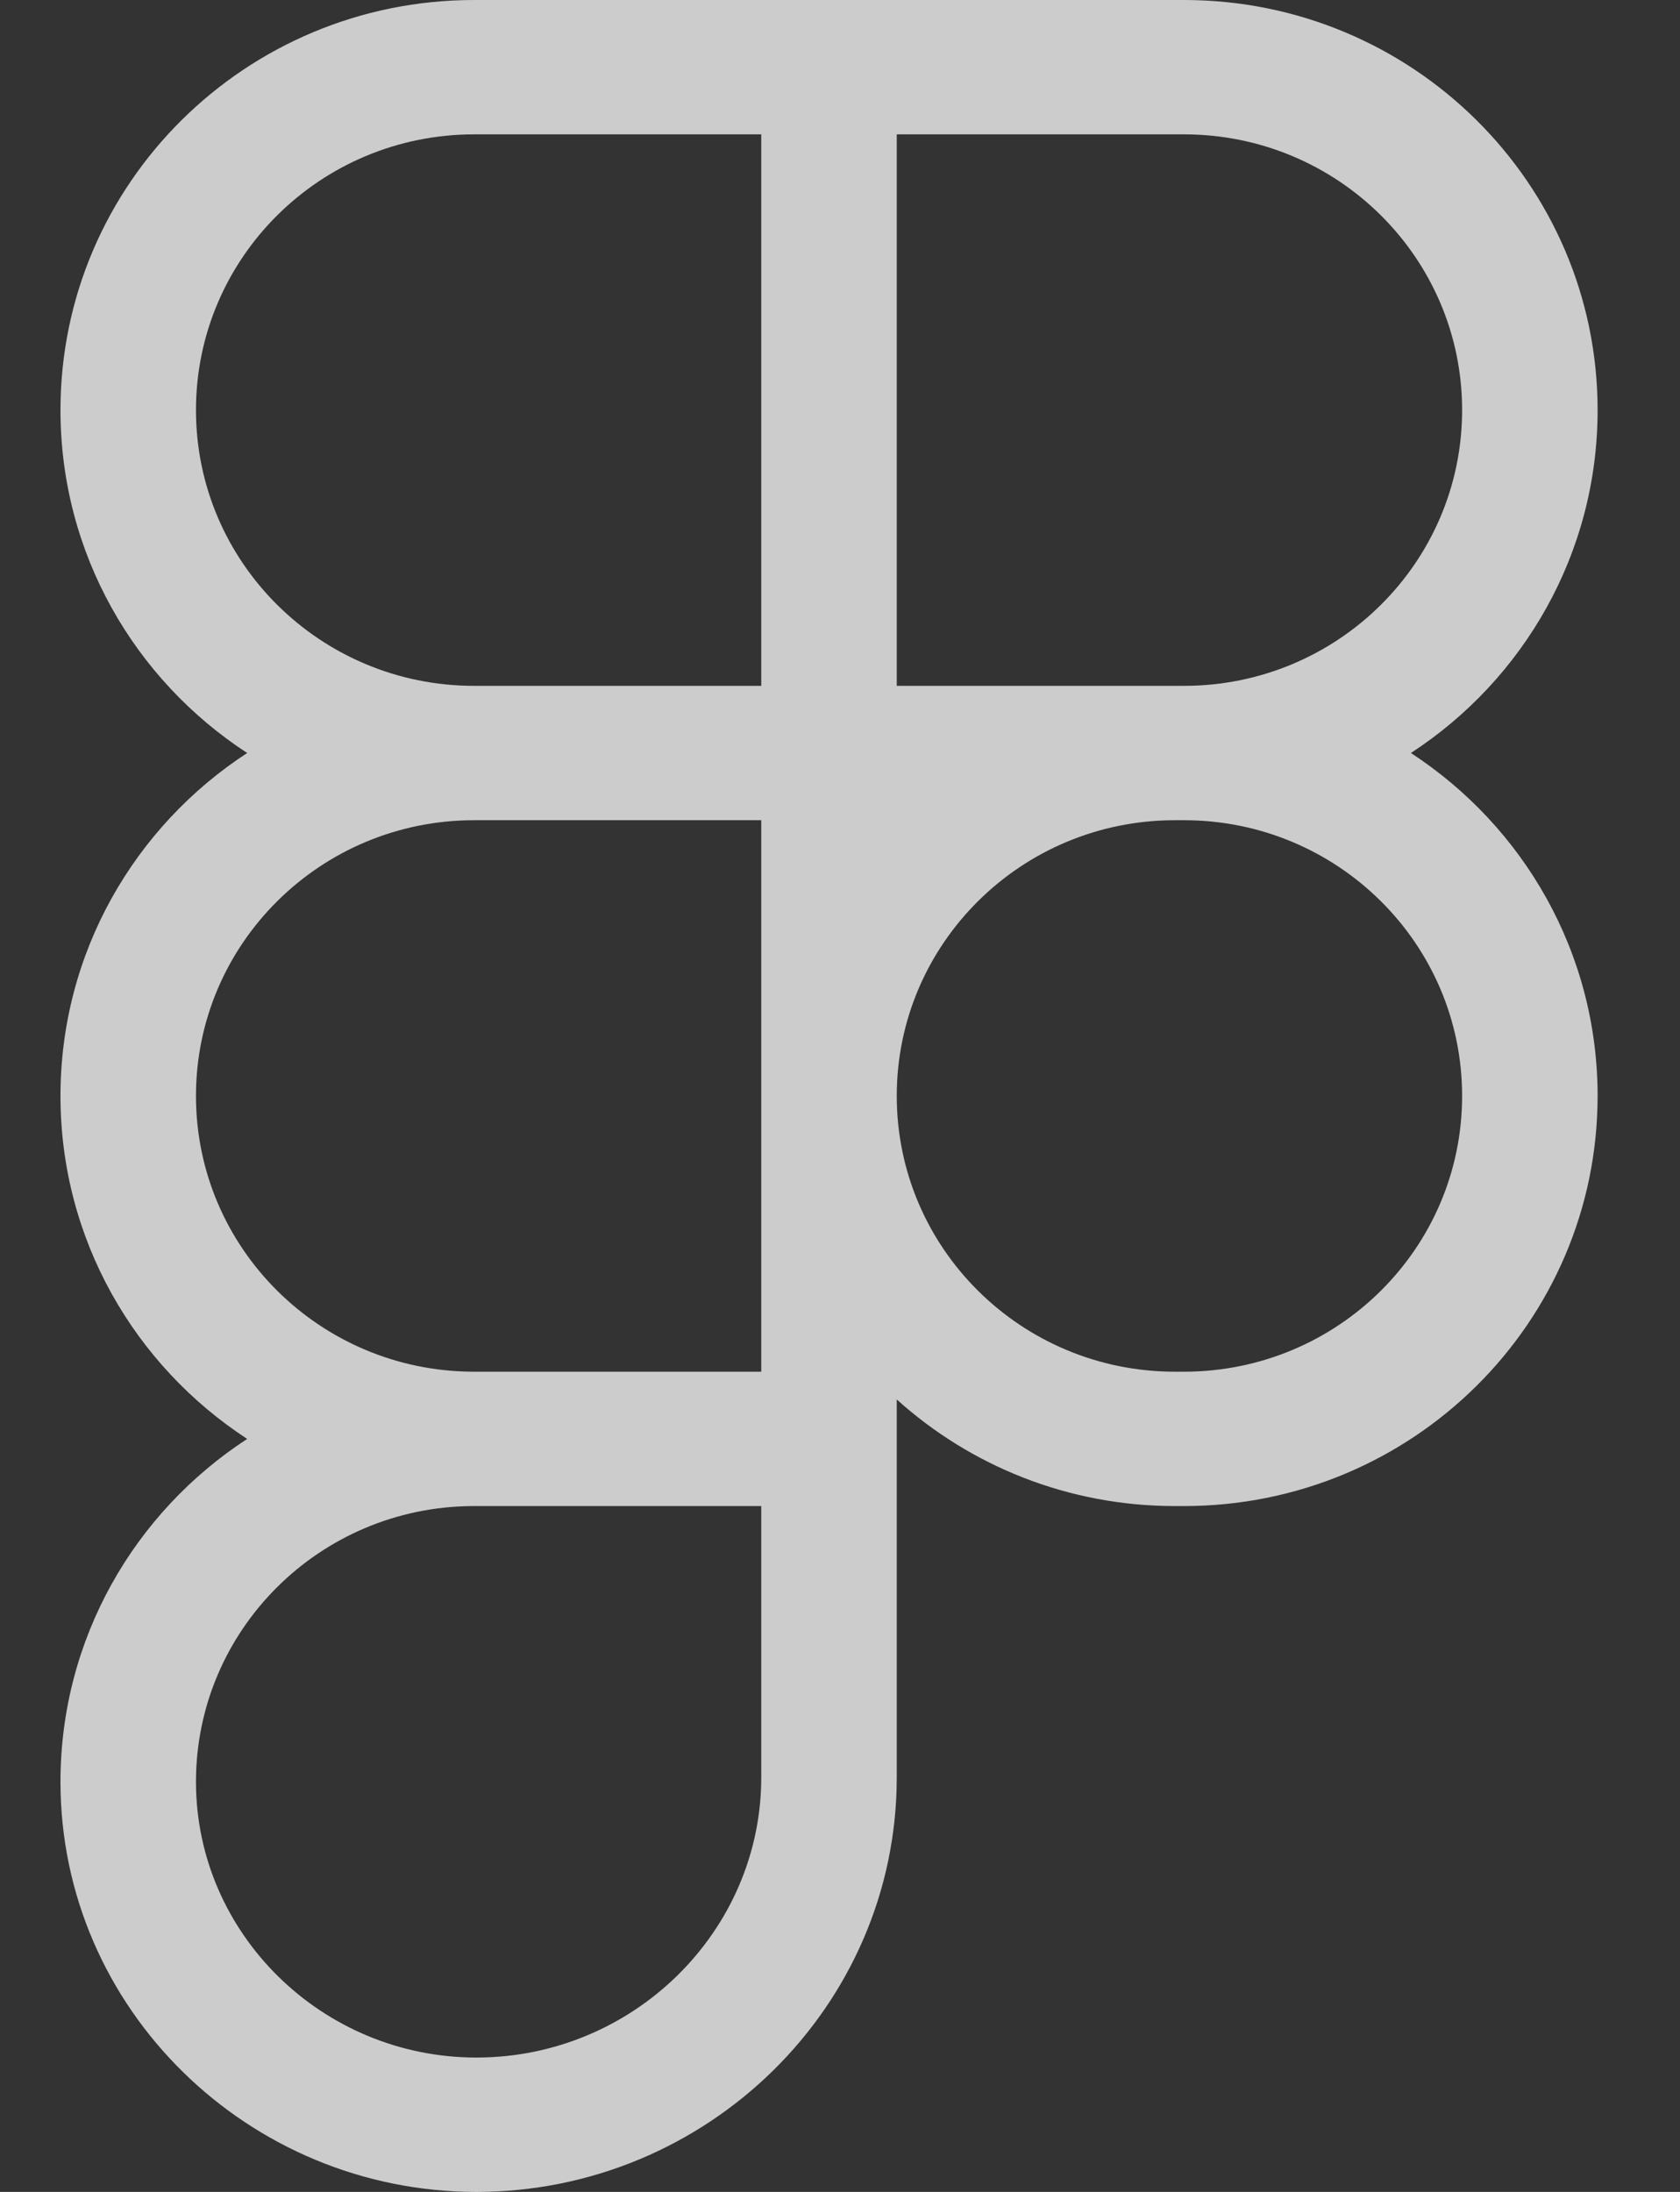 <svg width="23" height="30" viewBox="0 0 23 30" fill="none" xmlns="http://www.w3.org/2000/svg">
<rect x="0" y="0" width="23" height="30" fill="#333333" stroke="none"/>
<path d="M0.828 5.613C0.828 2.513 3.363 0 6.491 0H16.209C19.337 0 21.872 2.513 21.872 5.613C21.872 7.576 20.856 9.303 19.316 10.306C20.856 11.31 21.872 13.037 21.872 15C21.872 18.1 19.337 20.613 16.209 20.613H16.086C14.62 20.613 13.283 20.061 12.277 19.154V24.326C12.277 27.467 9.676 30 6.522 30C3.402 30 0.828 27.495 0.828 24.387C0.828 22.424 1.844 20.697 3.384 19.694C1.844 18.69 0.828 16.963 0.828 15C0.828 13.037 1.844 11.31 3.384 10.306C1.844 9.303 0.828 7.576 0.828 5.613ZM10.422 11.226H6.491C4.388 11.226 2.683 12.916 2.683 15C2.683 17.077 4.375 18.761 6.467 18.774C6.475 18.774 6.483 18.774 6.491 18.774H10.422V11.226ZM12.277 15C12.277 17.085 13.982 18.774 16.086 18.774H16.209C18.312 18.774 20.017 17.085 20.017 15C20.017 12.916 18.312 11.226 16.209 11.226H16.086C13.982 11.226 12.277 12.916 12.277 15ZM6.491 20.613C6.483 20.613 6.475 20.613 6.467 20.613C4.375 20.626 2.683 22.311 2.683 24.387C2.683 26.464 4.411 28.161 6.522 28.161C8.667 28.161 10.422 26.437 10.422 24.326V20.613H6.491ZM6.491 1.839C4.388 1.839 2.683 3.528 2.683 5.613C2.683 7.697 4.388 9.387 6.491 9.387H10.422V1.839H6.491ZM12.277 9.387H16.209C18.312 9.387 20.017 7.697 20.017 5.613C20.017 3.528 18.312 1.839 16.209 1.839H12.277V9.387Z" fill="white" fill-opacity="0.75"/>
</svg>
